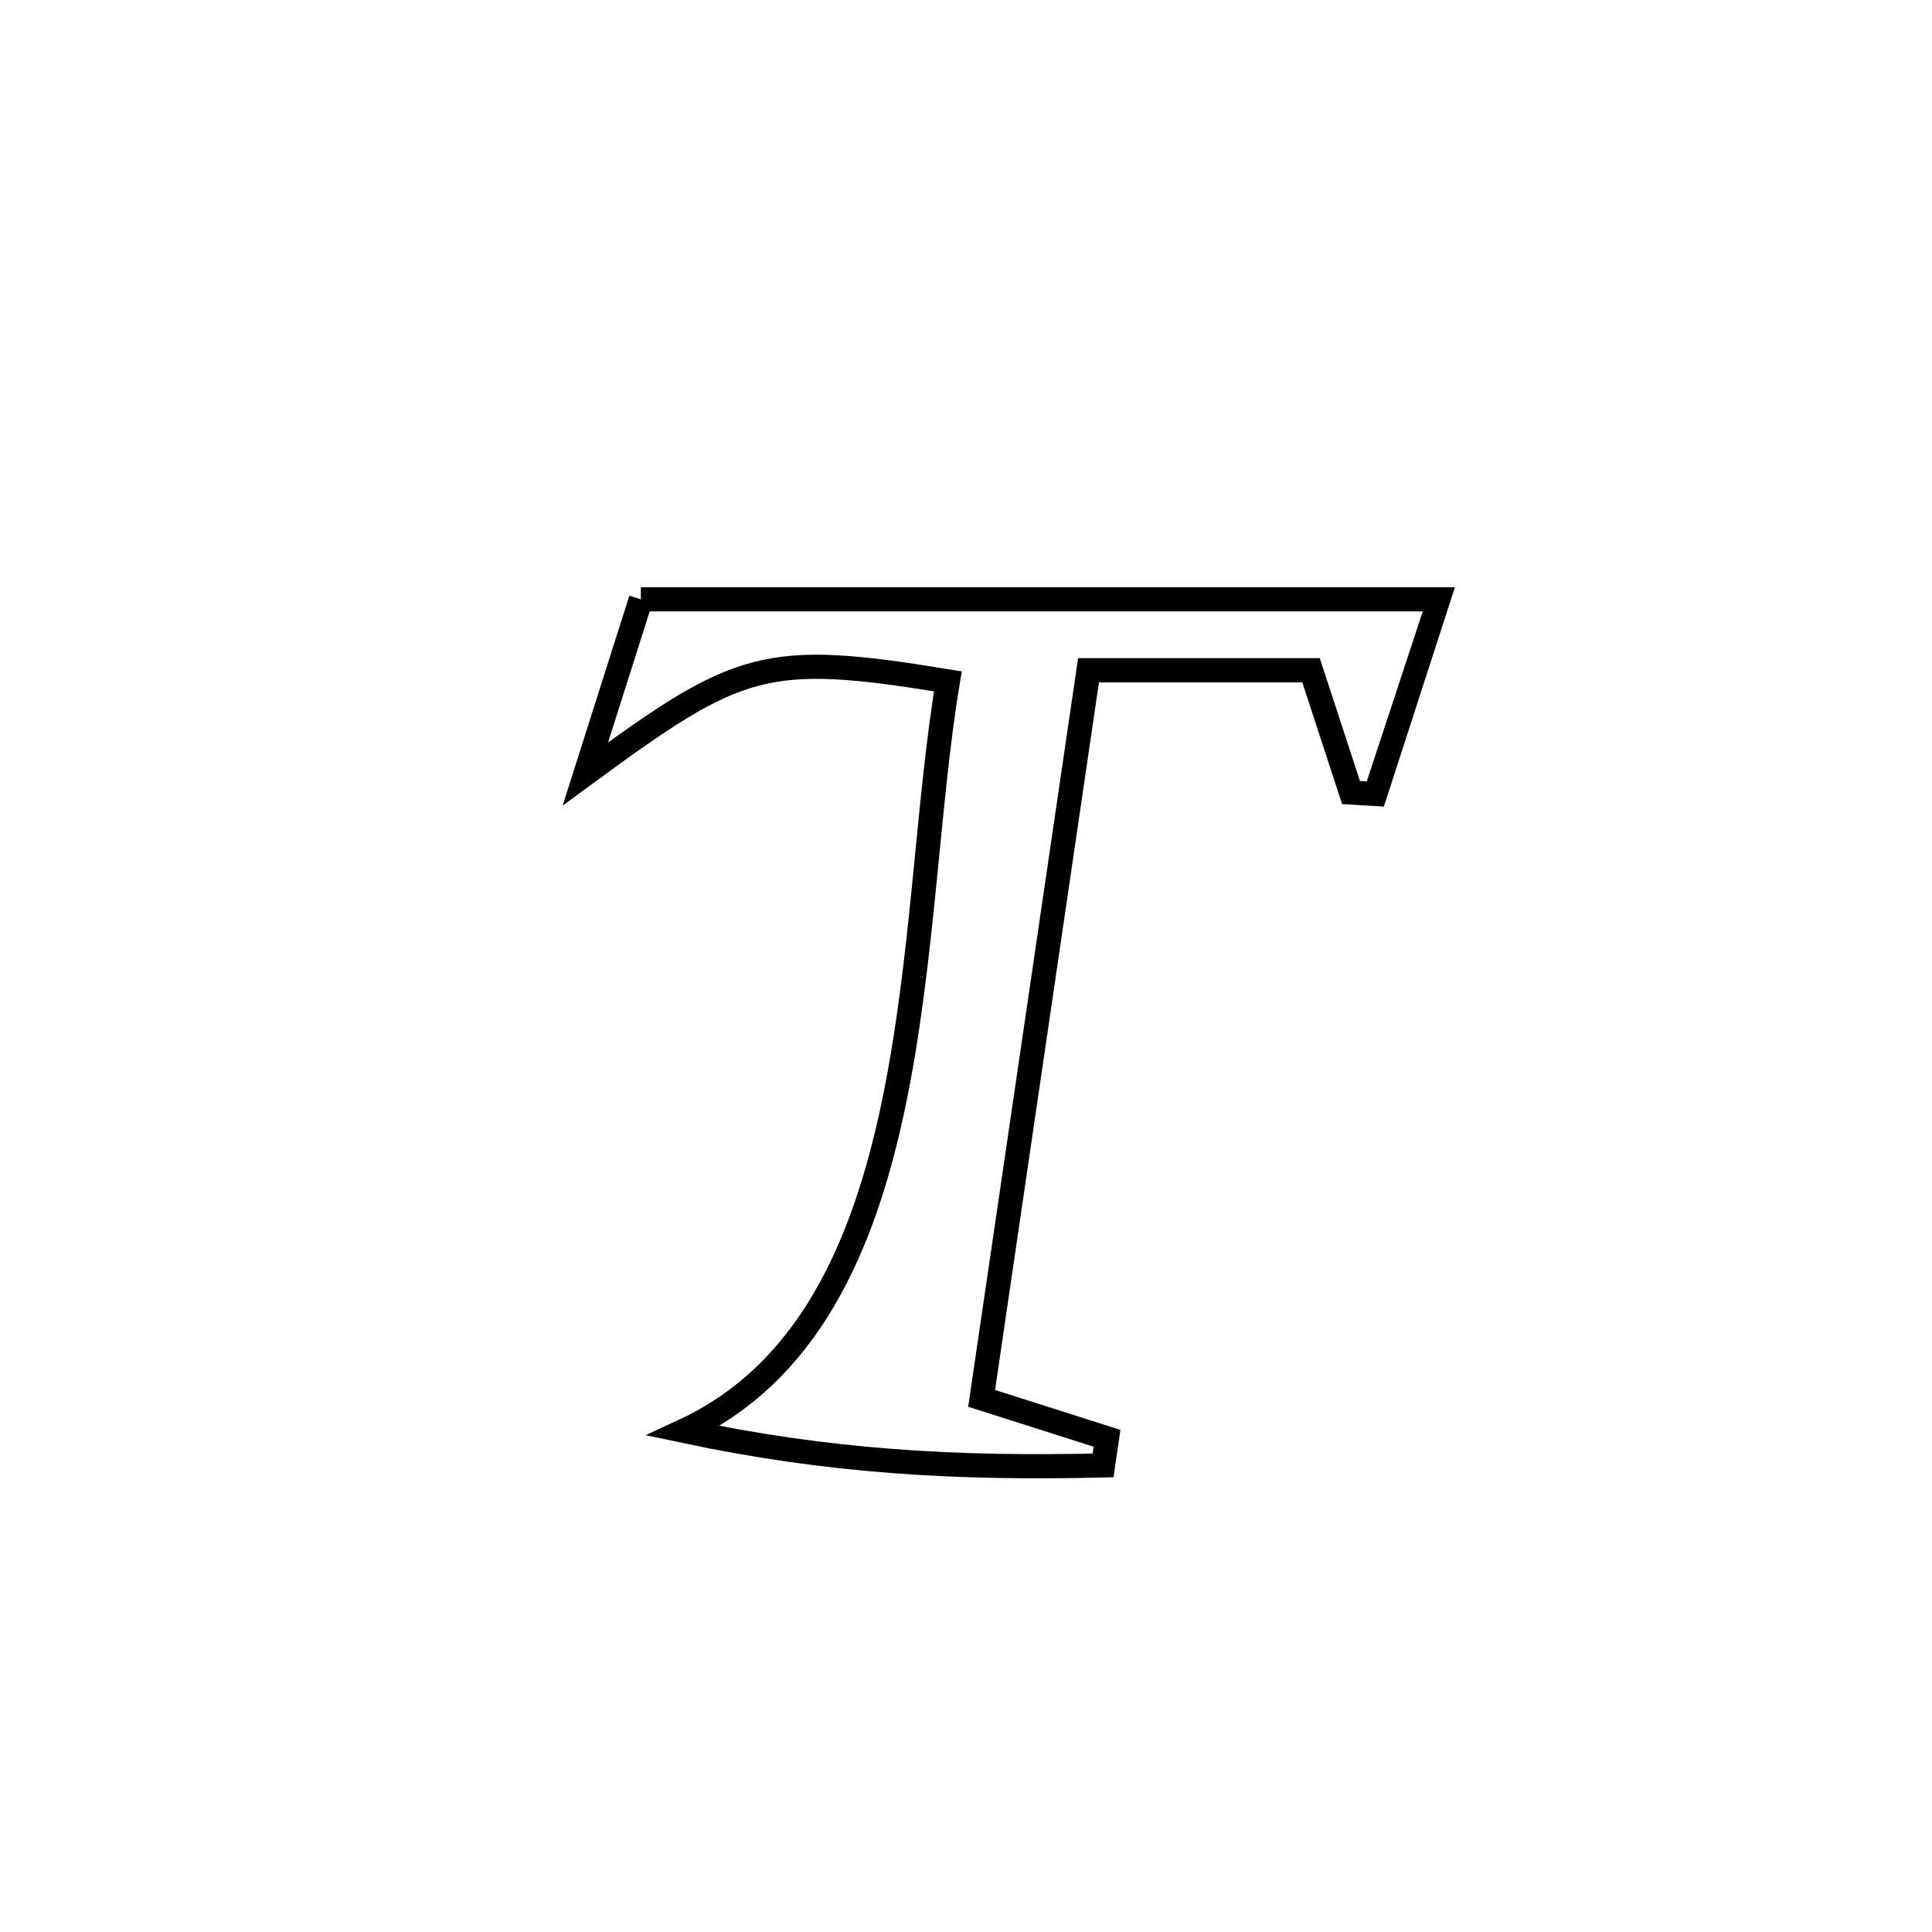 <svg xmlns="http://www.w3.org/2000/svg" viewBox="0.0 0.0 24.0 24.0" height="200px" width="200px"><path fill="none" stroke="black" stroke-width=".3" stroke-opacity="1.0"  filling="0" d="M7.961 7.445 L7.961 7.445 C9.614 7.445 11.268 7.445 12.921 7.445 C14.574 7.445 16.228 7.445 17.881 7.445 L17.881 7.445 C17.879 7.453 17.09 9.848 17.085 9.863 L17.085 9.863 C16.984 9.857 16.884 9.851 16.783 9.845 L16.783 9.845 C16.618 9.339 16.452 8.832 16.286 8.326 L16.286 8.326 C15.365 8.326 14.443 8.326 13.522 8.326 L13.522 8.326 C13.301 9.834 13.079 11.341 12.858 12.849 C12.636 14.356 12.415 15.864 12.194 17.371 L12.194 17.371 C12.713 17.537 13.233 17.702 13.752 17.867 L13.752 17.867 C13.736 17.979 13.72 18.091 13.703 18.204 L13.703 18.204 C11.866 18.248 10.293 18.157 8.492 17.775 L8.492 17.775 C10.034 17.061 10.727 15.496 11.098 13.729 C11.469 11.961 11.519 9.99 11.775 8.464 L11.775 8.464 C9.498 8.091 9.182 8.212 7.272 9.614 L7.272 9.614 C7.502 8.891 7.731 8.168 7.961 7.445 L7.961 7.445"></path></svg>